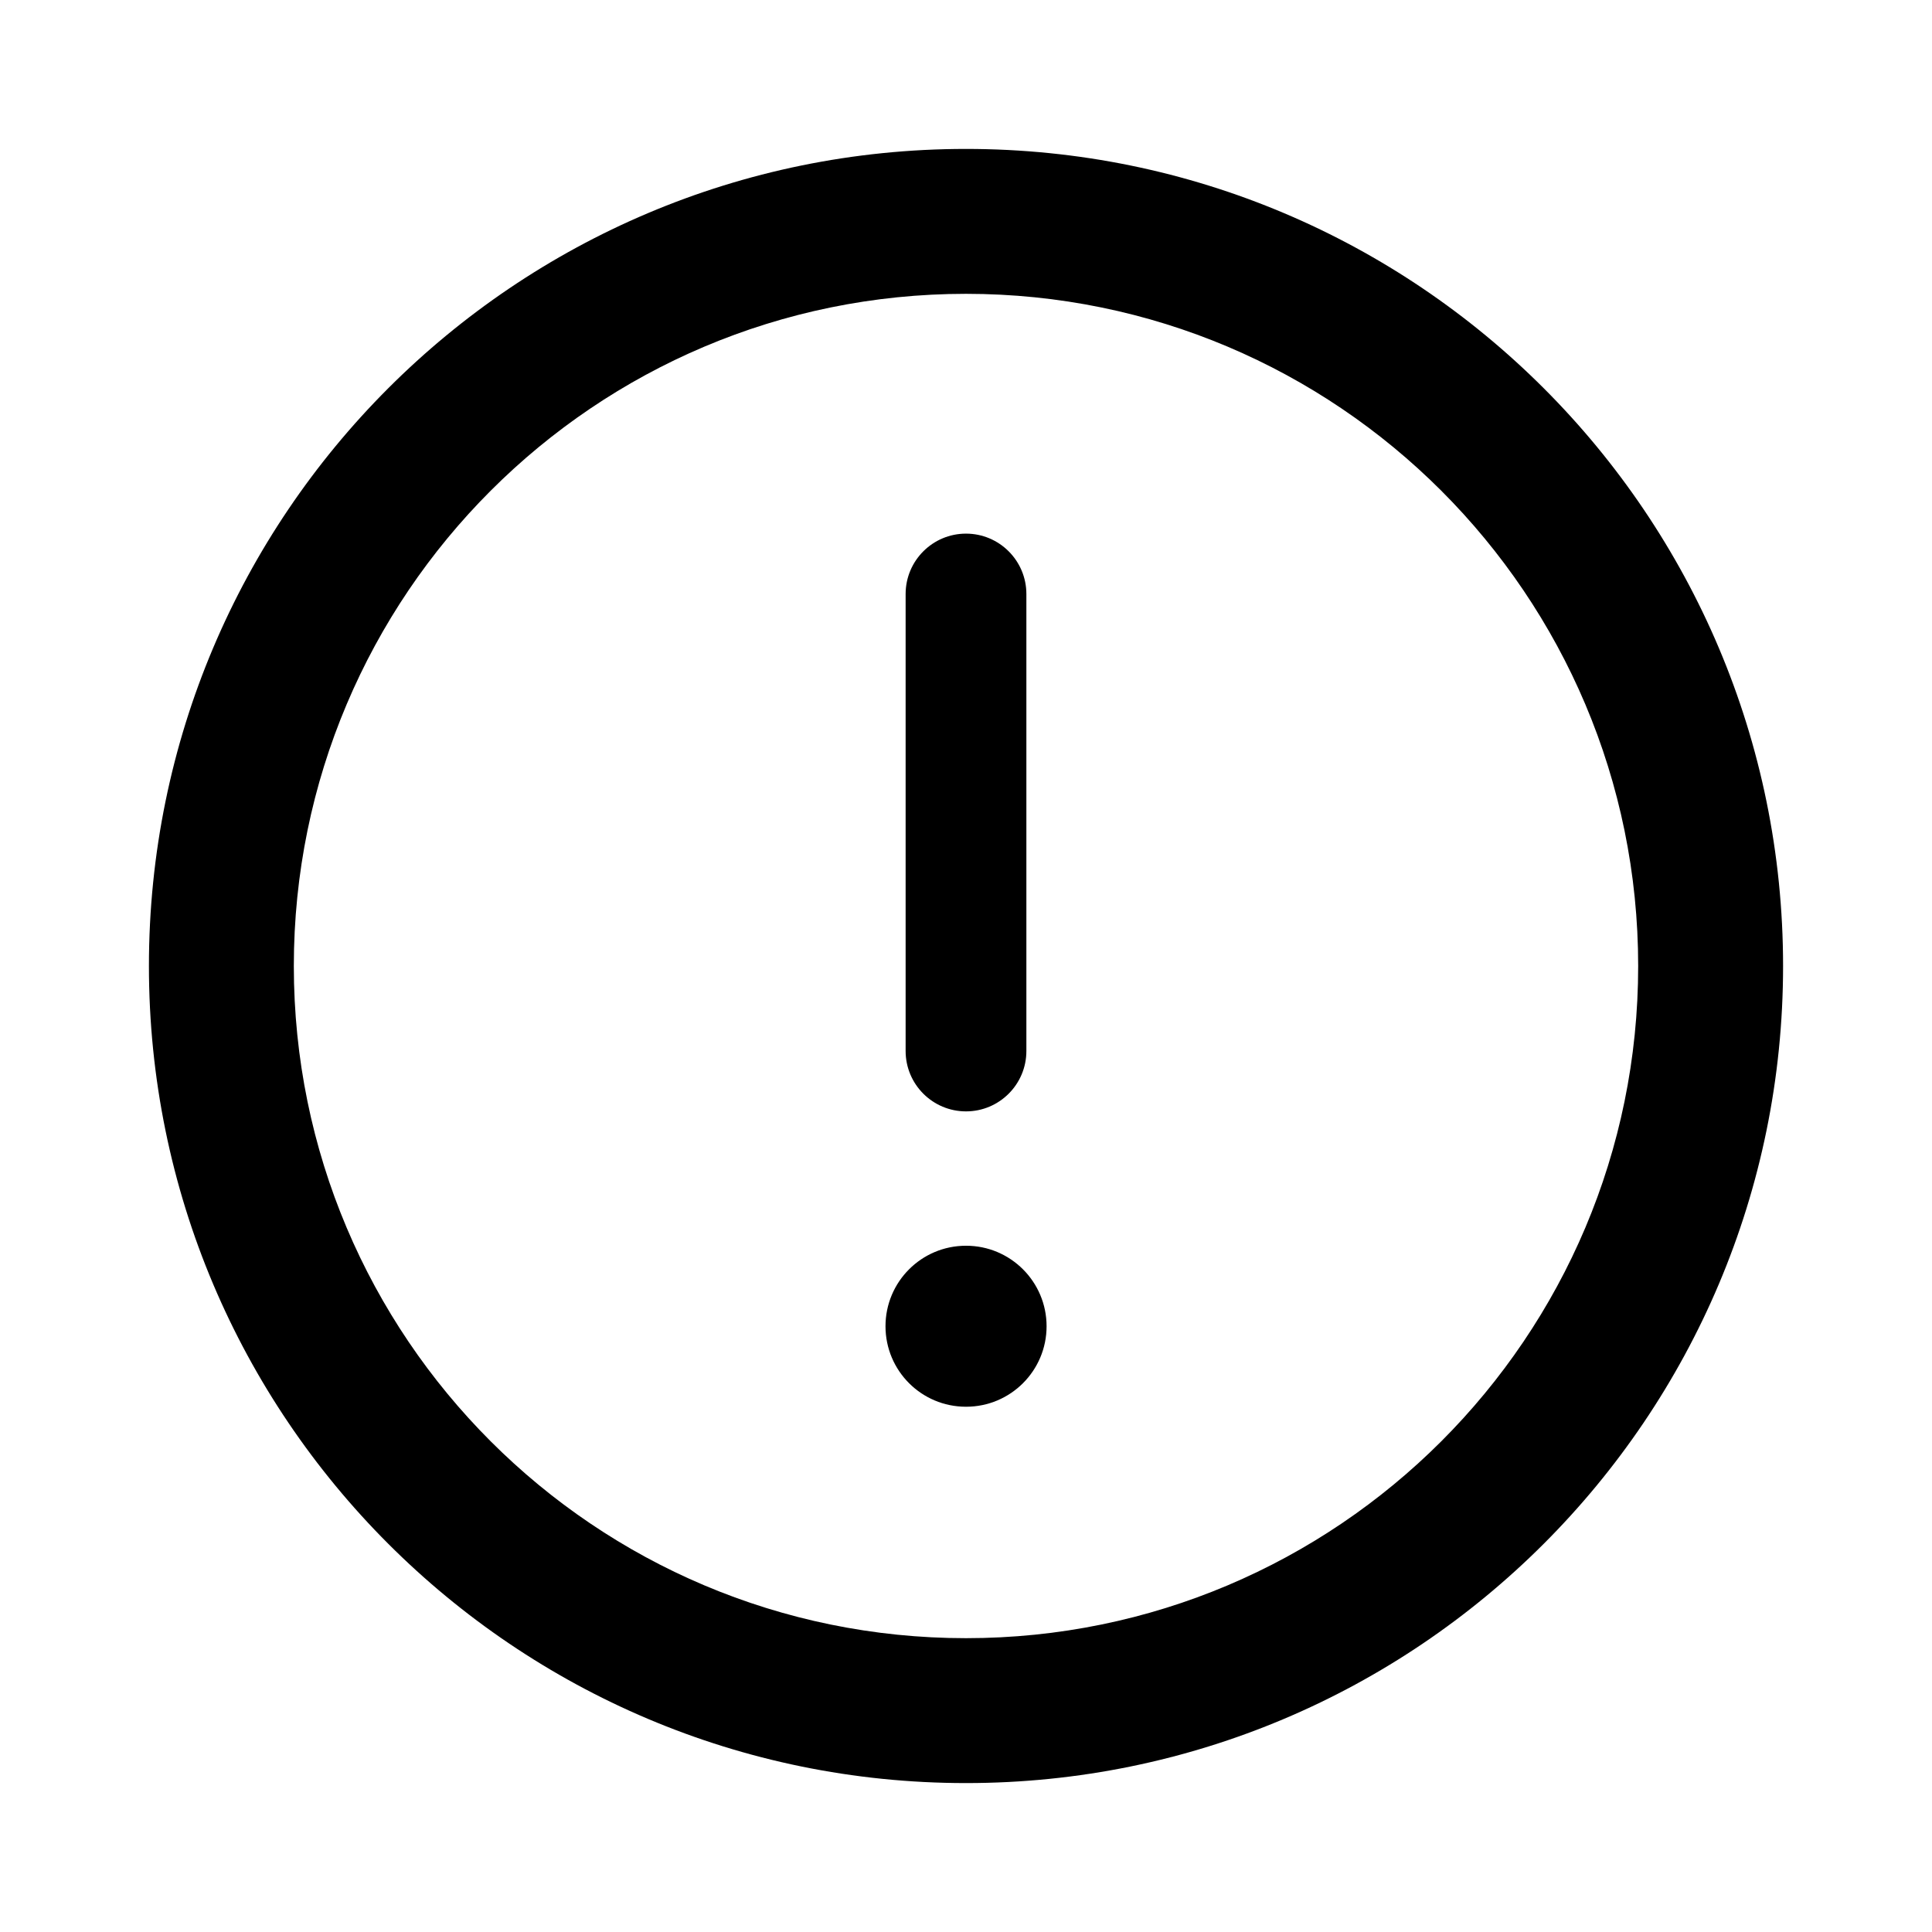   <svg
    class="fill-current"
    width="24"
    height="24"
    viewBox="0 0 24 24"
    fill="none"
    xmlns="http://www.w3.org/2000/svg"
  >
    <path
      fill-rule="evenodd"
      clip-rule="evenodd"
      d="M20.35 12C20.35 16.612 16.611 20.35 12 20.35C7.388 20.35 3.65 16.612 3.65 12C3.65 7.389 7.388 3.65 12 3.65C16.611 3.65 20.35 7.389 20.35 12ZM12 22.15C17.606 22.15 22.15 17.606 22.15 12C22.15 6.395 17.606 1.85 12 1.85C6.394 1.85 1.85 6.395 1.85 12C1.85 17.606 6.394 22.15 12 22.15ZM13.001 16.475C13.001 15.923 12.553 15.475 12.001 15.475L12 15.475C11.447 15.475 11 15.923 11 16.475C11 17.028 11.447 17.475 12 17.475L12.001 17.475C12.553 17.475 13.001 17.028 13.001 16.475ZM12 6.629C12.414 6.629 12.75 6.965 12.75 7.379L12.75 13.056C12.75 13.47 12.414 13.806 12 13.806C11.586 13.806 11.25 13.47 11.25 13.056L11.25 7.379C11.25 6.965 11.586 6.629 12 6.629Z"
      fill="currentColor"
    />
  </svg>
